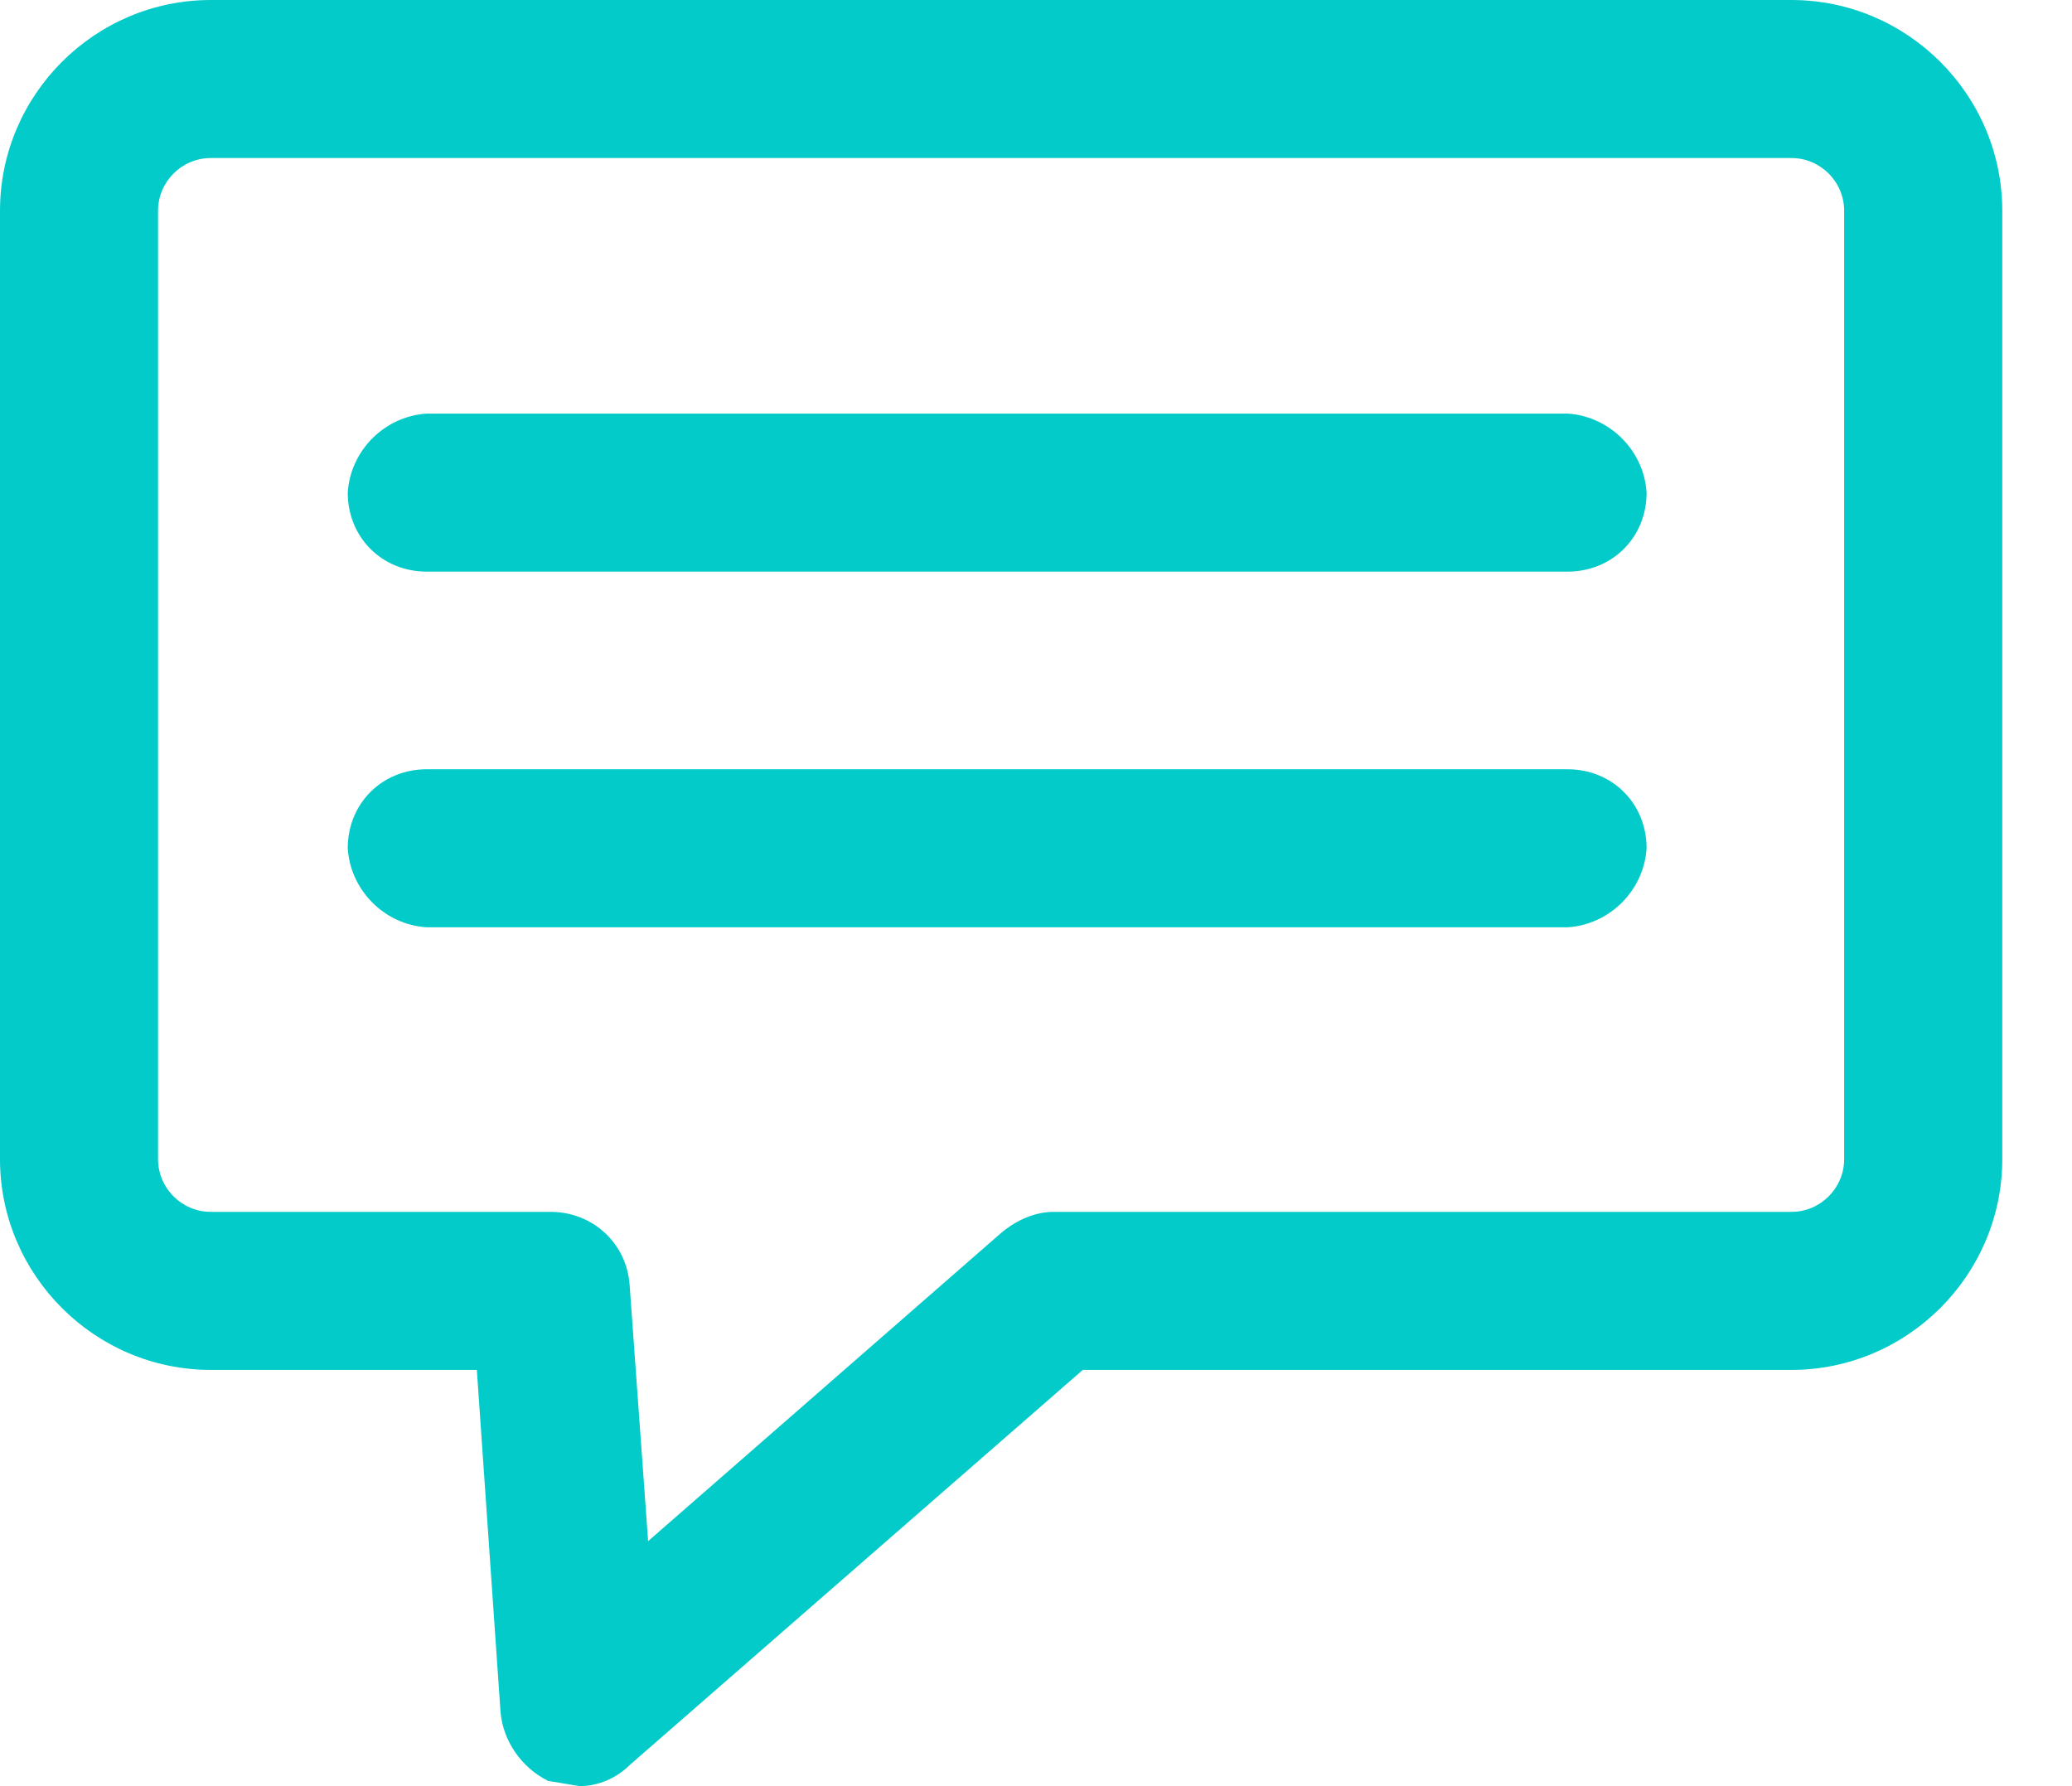 <svg width="29" height="25" viewBox="0 0 29 25" fill="none" xmlns="http://www.w3.org/2000/svg">
<path d="M25.074 0H2.95C1.327 0 0 1.327 0 2.95V16.224C0 17.847 1.327 19.174 2.95 19.174H6.674L7.006 23.968C7.043 24.373 7.301 24.742 7.67 24.926L8.112 25C8.37 25 8.628 24.889 8.813 24.705L15.155 19.174H25.074C26.696 19.174 28.024 17.847 28.024 16.224V2.95C28.024 1.327 26.696 0 25.074 0ZM25.811 16.224C25.811 16.63 25.479 16.962 25.074 16.962H14.749C14.491 16.962 14.233 17.072 14.012 17.257L9.071 21.571L8.813 17.994C8.776 17.404 8.296 16.962 7.706 16.962H2.95C2.544 16.962 2.212 16.63 2.212 16.224V2.95C2.212 2.544 2.544 2.212 2.95 2.212H25.074C25.479 2.212 25.811 2.544 25.811 2.95V16.224Z" fill="#03CBC9"/>
<path d="M21.939 5.789H5.973C5.383 5.826 4.904 6.305 4.867 6.895C4.867 7.522 5.347 8.001 5.973 8.001H21.939C22.566 8.001 23.046 7.522 23.046 6.895C23.009 6.305 22.529 5.826 21.939 5.789Z" fill="#03CBC9"/>
<path d="M21.939 10.767H5.973C5.347 10.767 4.867 11.246 4.867 11.873C4.904 12.463 5.383 12.943 5.973 12.979H21.939C22.529 12.943 23.009 12.463 23.046 11.873C23.046 11.246 22.566 10.767 21.939 10.767Z" fill="#03CBC9"/>
</svg>
